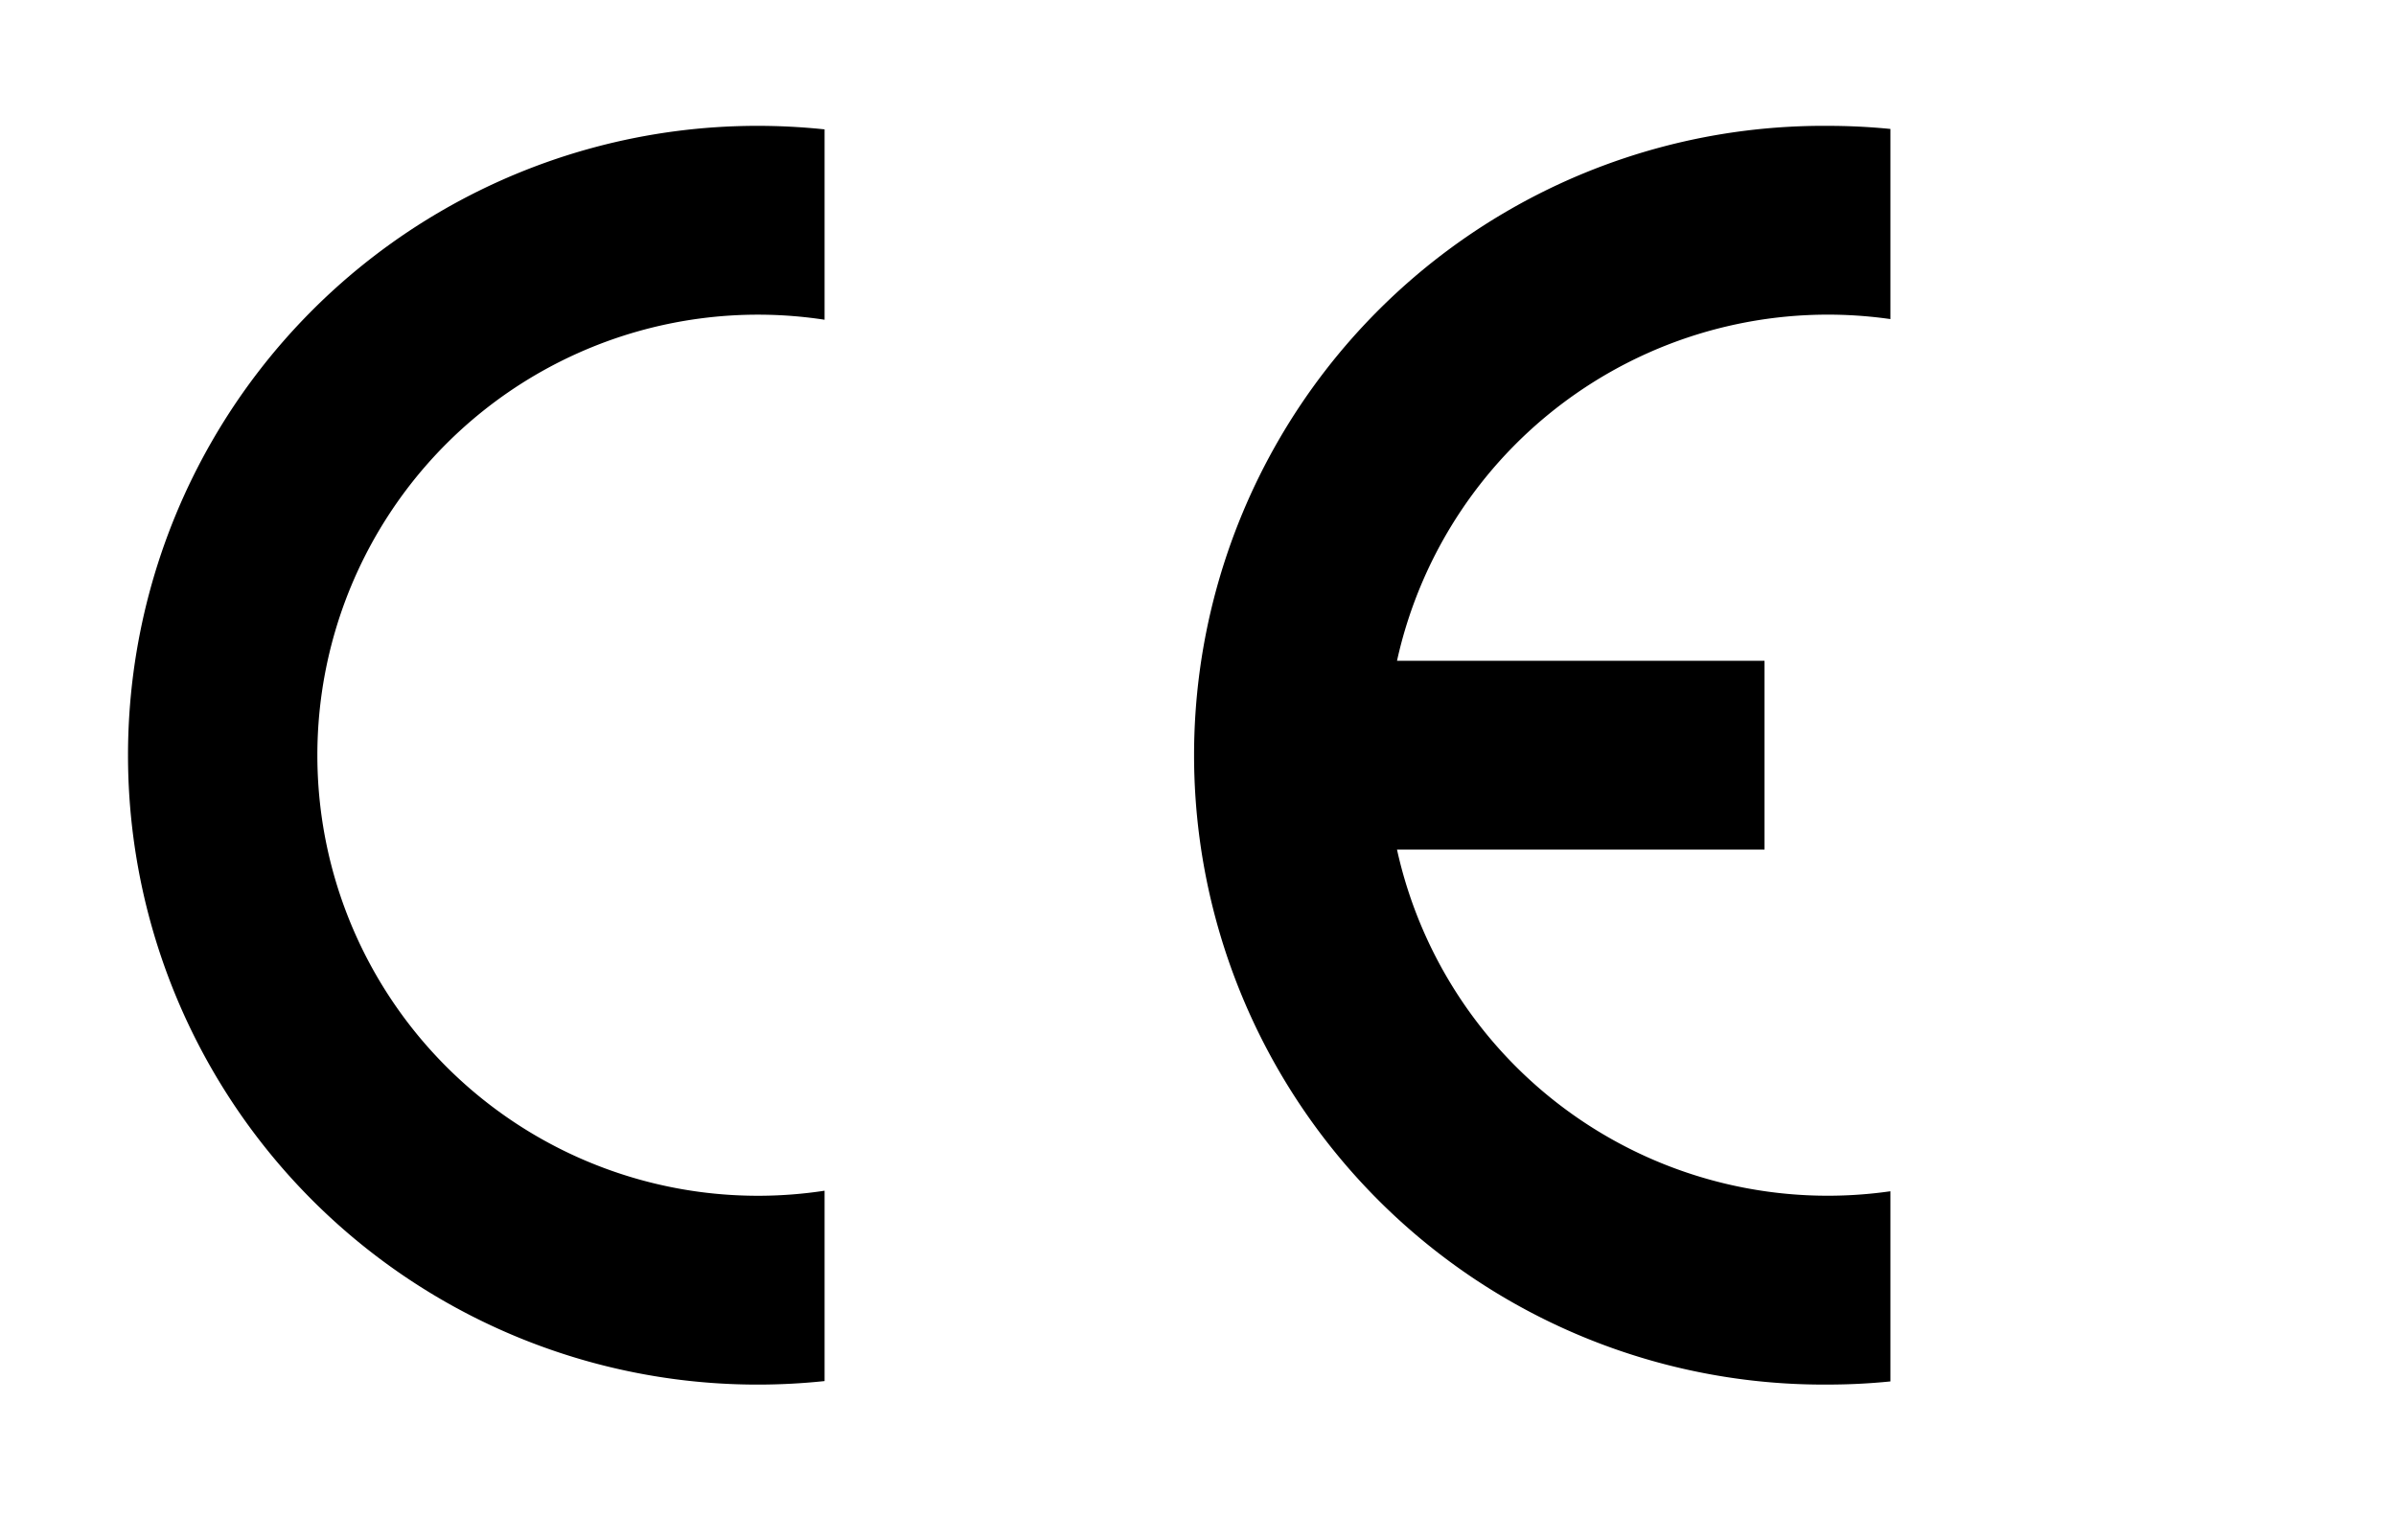 <svg id="CE" xmlns="http://www.w3.org/2000/svg" width="95.999" height="61.702" viewBox="0 0 95.999 61.702">
  <g id="c" transform="translate(0)">
    <g id="Group_2726" data-name="Group 2726" transform="translate(0)">
      <path id="Path_20045" data-name="Path 20045" d="M0,0H96V61.7H0V0" fill="none"/>
    </g>
  </g>
  <g id="d" transform="translate(5.129 5.043)">
    <path id="Path_20046" data-name="Path 20046" d="M129.091,110.437a25.219,25.219,0,1,1,0-50.437q1.277,0,2.522.124v7.619a17.68,17.68,0,0,0-19.769,13.692h14.725V89H111.844a17.674,17.674,0,0,0,19.769,13.691v7.62Q130.368,110.437,129.091,110.437ZM61,85.219a25.218,25.218,0,0,0,25.219,25.219,25.611,25.611,0,0,0,2.69-.141v-7.628a17.653,17.653,0,1,1,0-34.9V60.141A25.61,25.61,0,0,0,86.219,60,25.218,25.218,0,0,0,61,85.219Z" transform="translate(-61 -60)"/>
  </g>
</svg>
